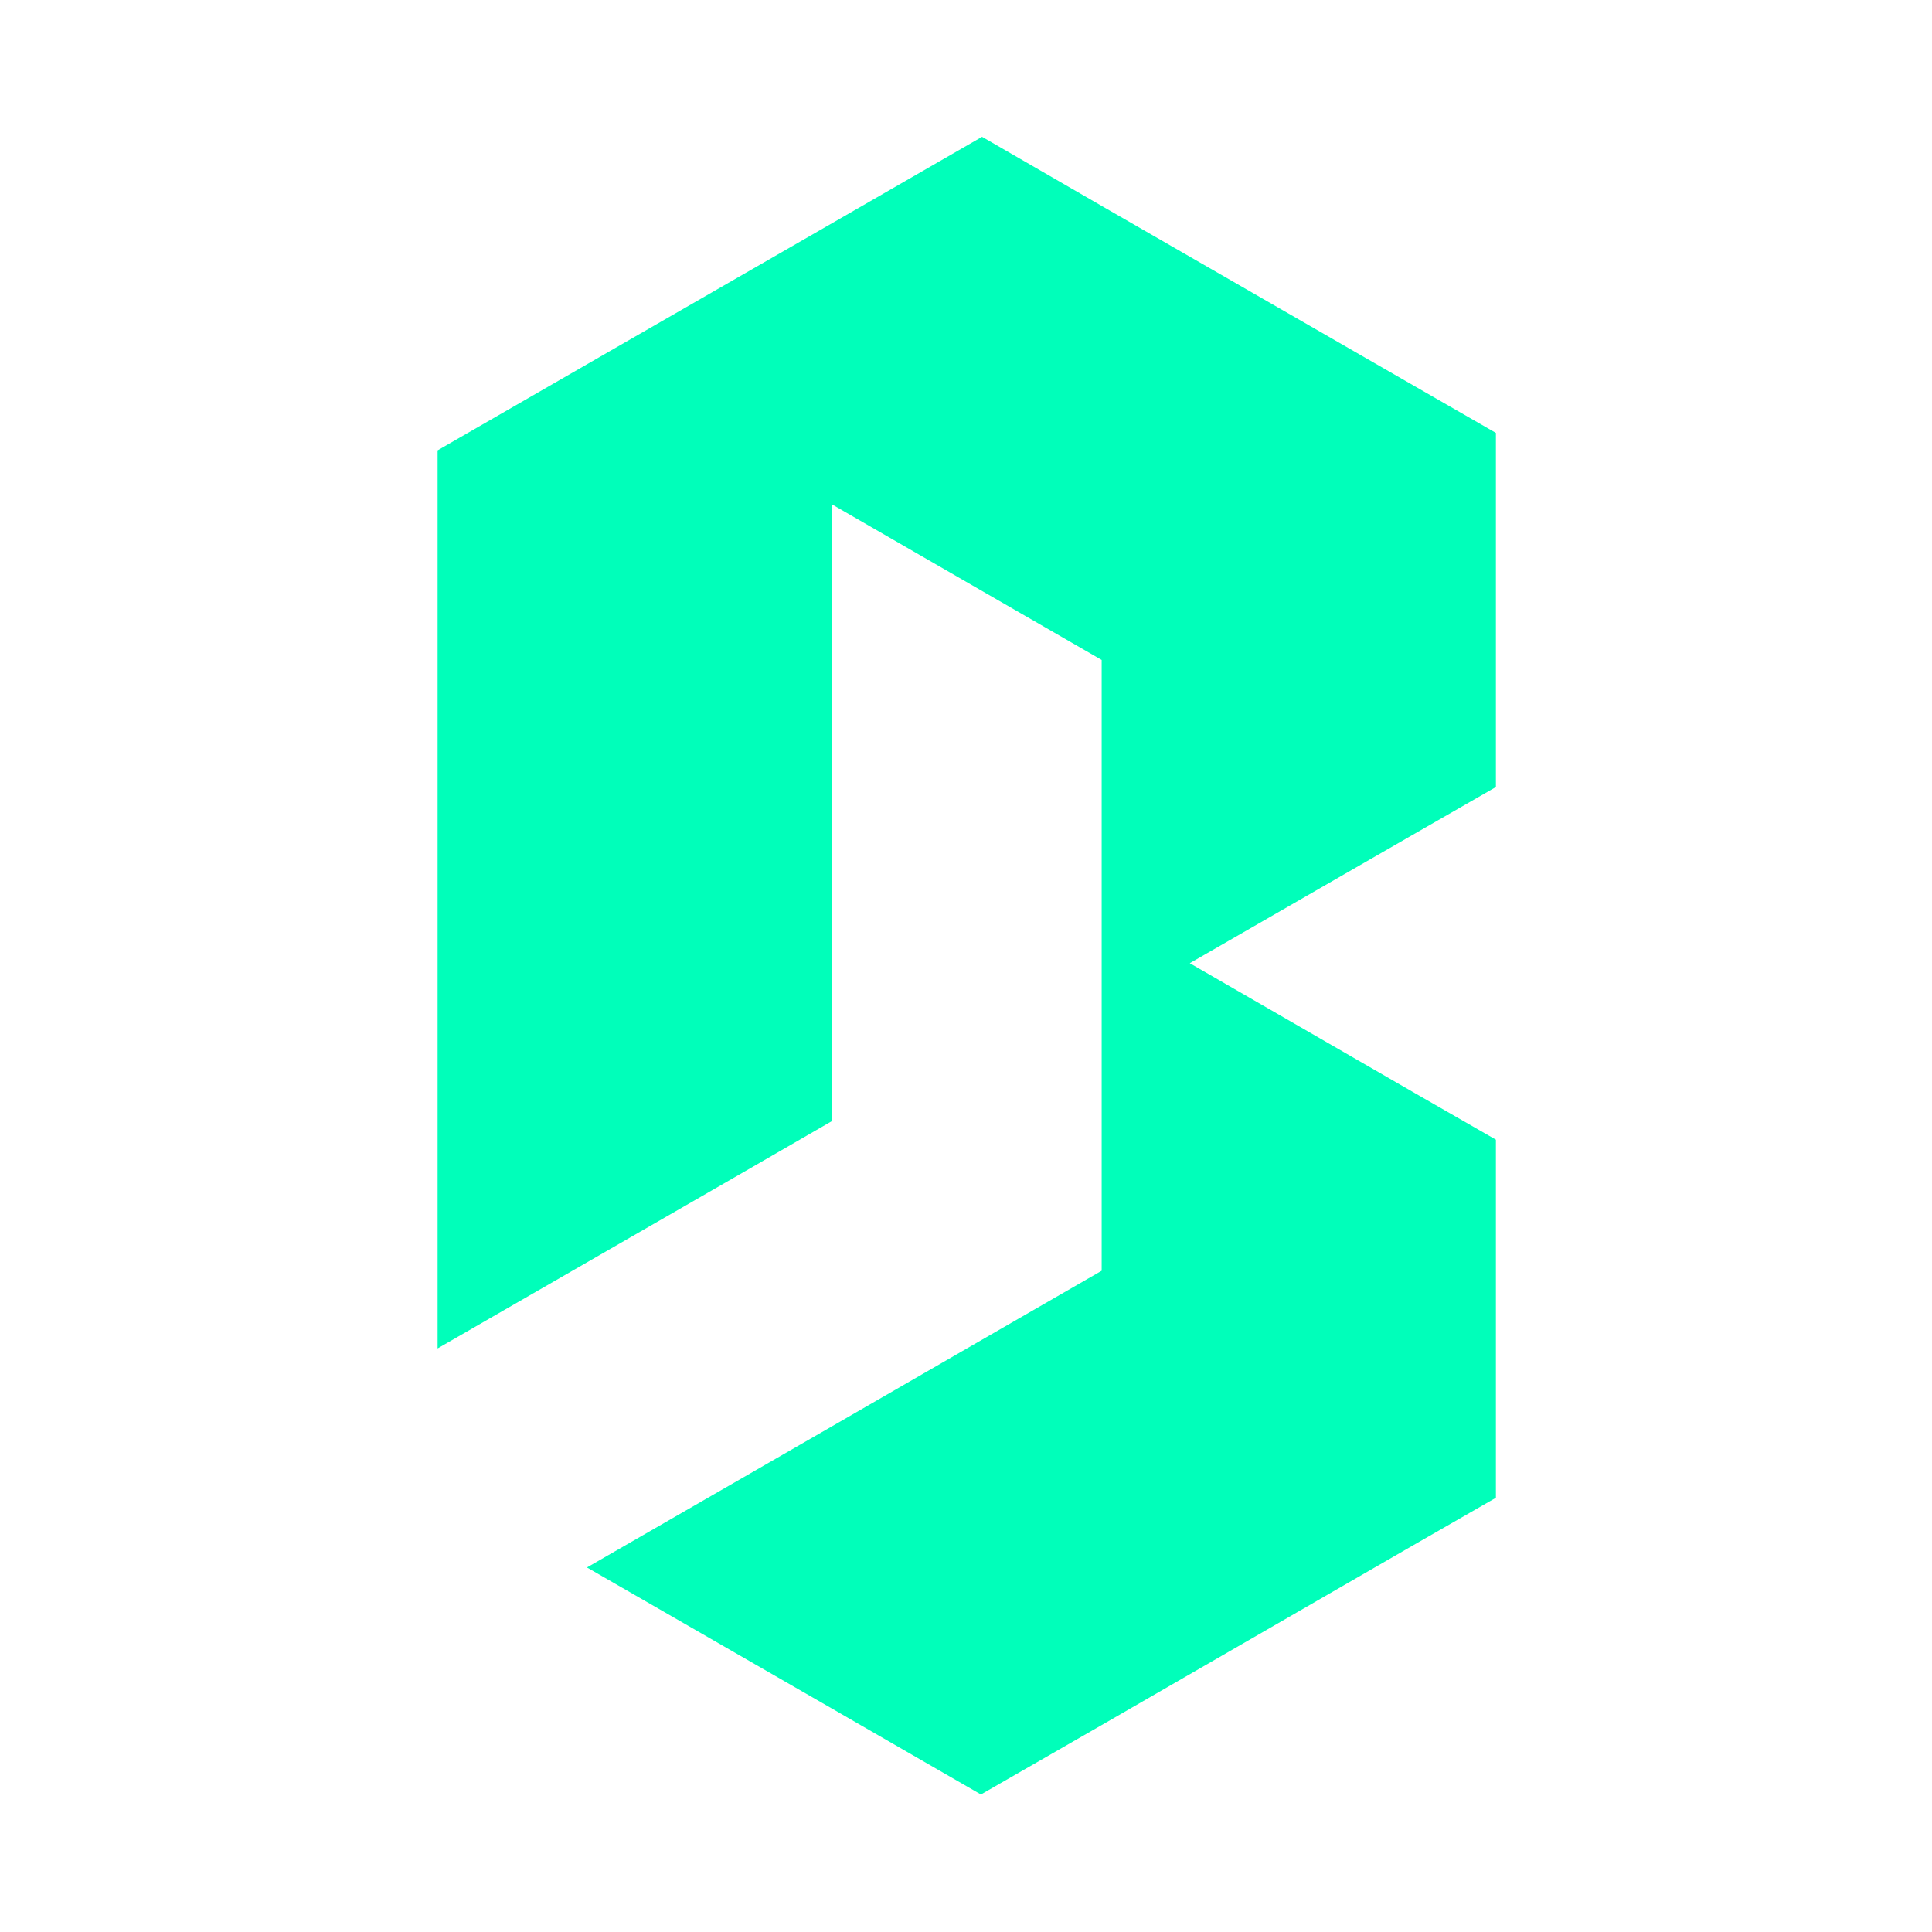 <svg xmlns="http://www.w3.org/2000/svg" xmlns:xlink="http://www.w3.org/1999/xlink" width="500" zoomAndPan="magnify" viewBox="0 0 375 375" height="500" preserveAspectRatio="xMidYMid meet" version="1.0"><defs><clipPath id="a84e02ff7a"><path d="M 84.898 26.555 L 290.398 26.555 L 290.398 348.305 L 84.898 348.305 Z M 84.898 26.555 " clip-rule="nonzero"/></clipPath></defs><g clip-path="url(#a84e02ff7a)"><path fill="#00ffba" d="M 213.832 128.094 L 213.832 246.652 L 197.672 255.965 L 161.465 276.859 L 113.926 304.242 L 161.465 331.621 L 190.395 348.305 L 213.832 334.836 L 274.141 300.027 L 290.355 290.715 L 290.355 221.211 L 274.141 211.898 L 230.934 186.957 L 273.473 162.461 L 290.355 152.762 L 290.355 84.031 L 265.309 69.621 L 213.832 39.969 L 190.617 26.555 L 161.465 43.348 L 114.094 70.617 L 84.938 87.414 L 84.938 261.73 L 146.305 226.367 L 161.465 217.609 L 161.465 97.887 L 188.84 113.684 Z M 213.832 128.094 " fill-opacity="1" fill-rule="evenodd"/></g></svg>